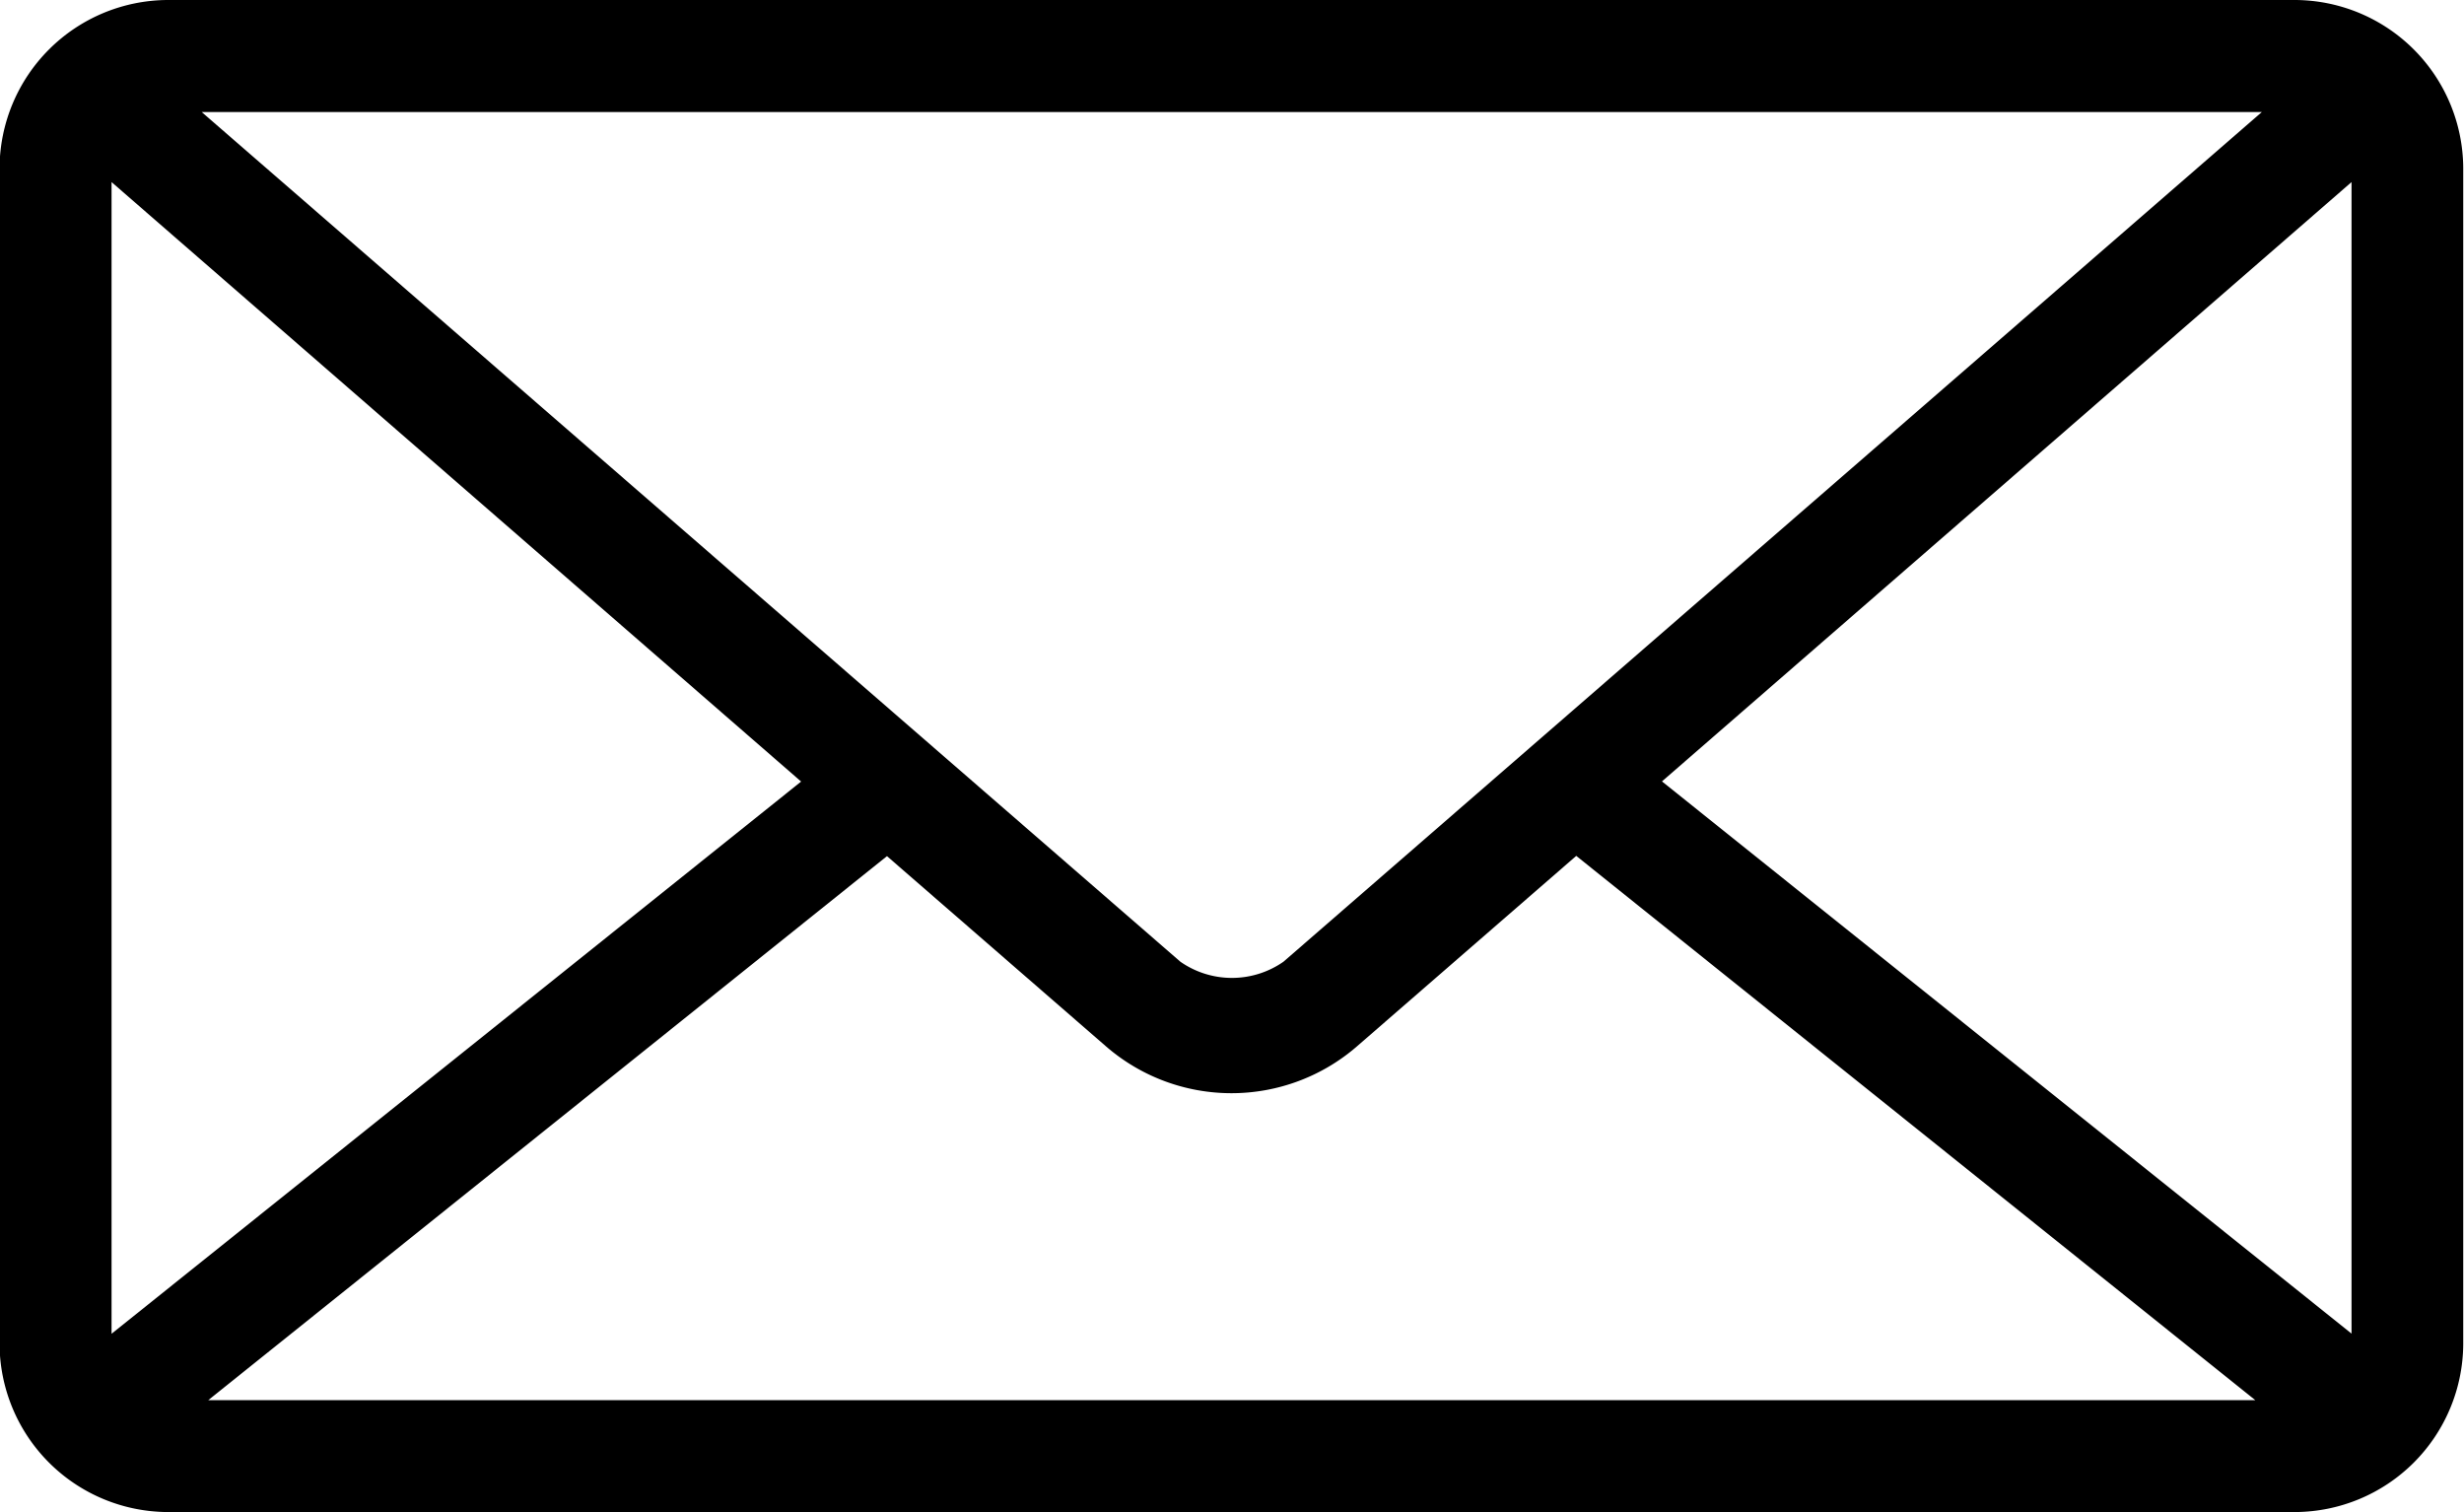 <svg xmlns="http://www.w3.org/2000/svg" width="16.212" height="9.949" viewBox="0 0 16.212 9.949">
  <path id="Path_5907" data-name="Path 5907" d="M104.7,128.8a1.111,1.111,0,0,0-1.105,1.105v7.738a1.111,1.111,0,0,0,1.105,1.105h14a1.111,1.111,0,0,0,1.105-1.105v-7.738A1.111,1.111,0,0,0,118.7,128.8Zm.225.737H118.48l-6.437,5.59a.593.593,0,0,1-.679,0Zm-.593.461,4.537,3.944-4.537,3.633Zm14.738,0v7.576l-4.537-3.633Zm-9.638,4.433,1.445,1.255a1.26,1.26,0,0,0,1.647,0l1.445-1.255,4.468,3.581H104.968l4.468-3.581Z" transform="translate(-103.598 -128.8)"/>
</svg>
